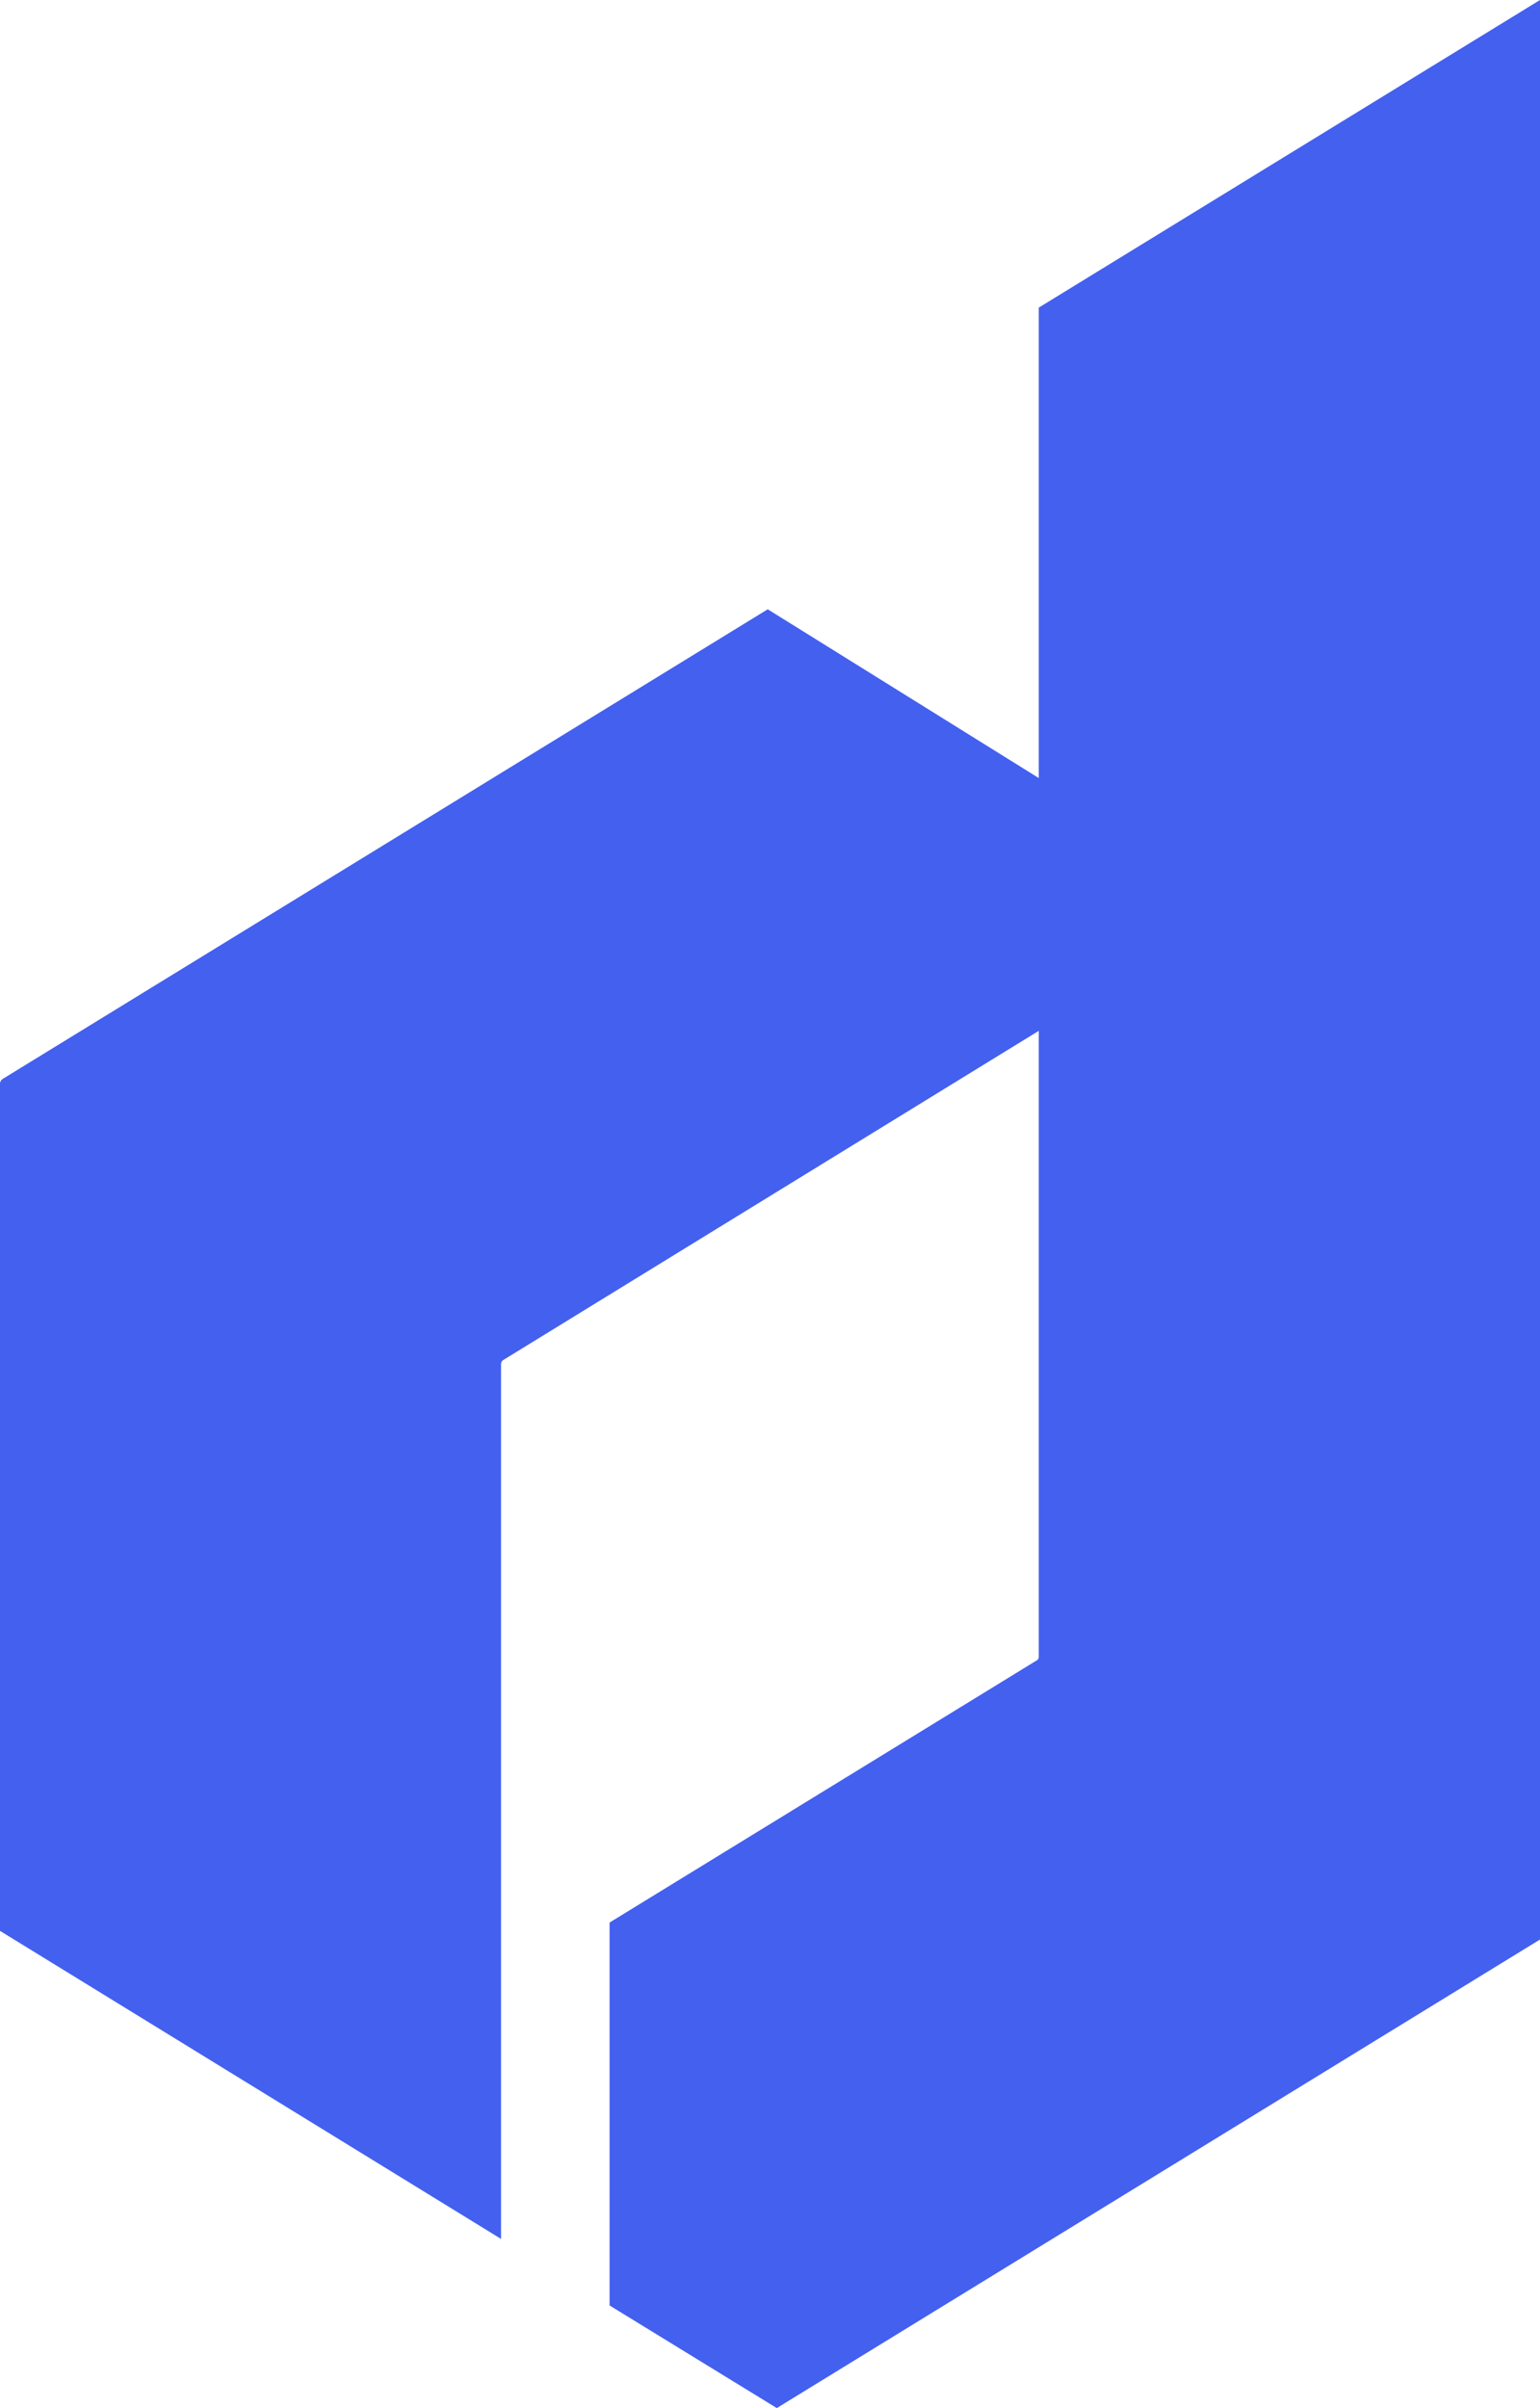<?xml version="1.0" encoding="UTF-8"?>
<svg id="Layer_2" data-name="Layer 2" xmlns="http://www.w3.org/2000/svg" viewBox="0 0 74.78 116.88">
  <g id="Layer_1-2" data-name="Layer 1">
    <path d="M74.78,0v94.13s-37.06,22.74-37.06,22.74l-8.12-4.98v-18.57s0-.02.01-.02l20.77-12.74s.06-.07.06-.12v-30.41s-26.01,15.98-26.01,15.98c-.06.04-.1.11-.1.18v42.47S0,93.71,0,93.71v-41.12c0-.09.05-.17.12-.22l37.16-22.8,13.16,8.19V14.93S74.78,0,74.78,0Z" fill="#4460ef"/>
  </g>
</svg>